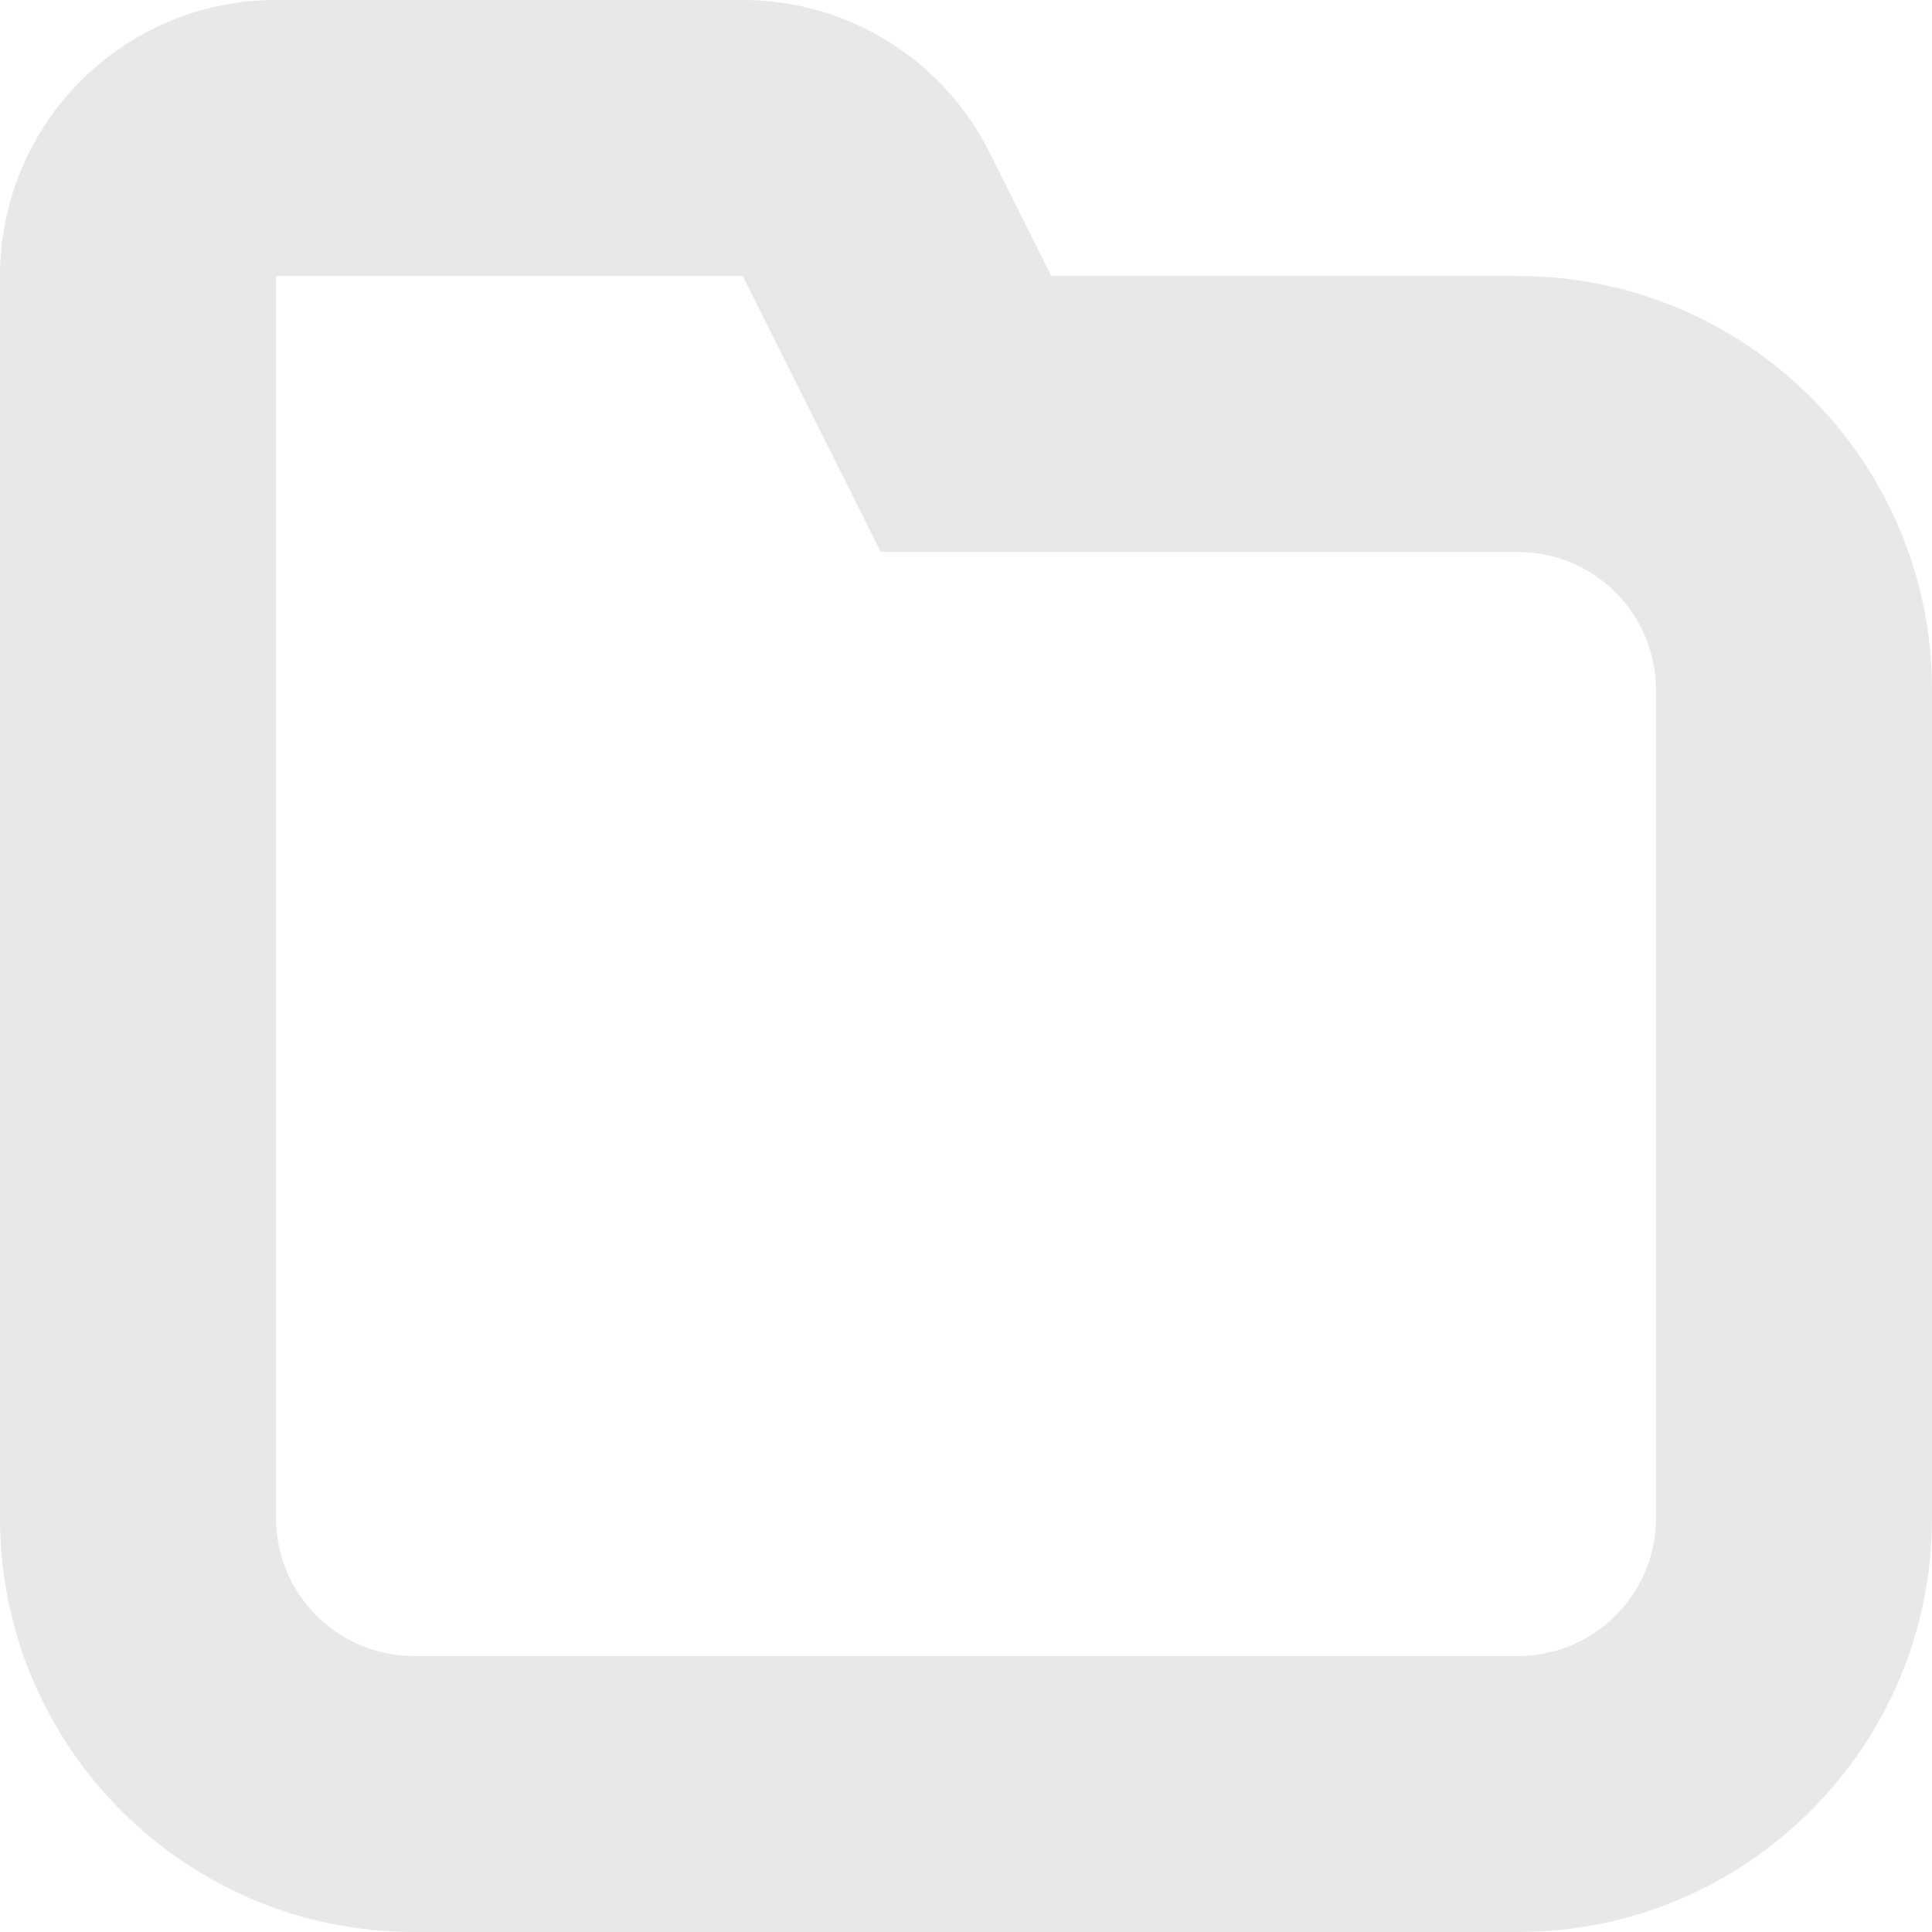 <svg width="14" height="14" viewBox="0 0 14 14" fill="none" xmlns="http://www.w3.org/2000/svg">
<path fill-rule="evenodd" clip-rule="evenodd" d="M0 2C0 0.895 0.895 0 2 0H5.382C6.14 0 6.832 0.428 7.171 1.106L7.618 2H11C12.657 2 14 3.343 14 5V11C14 12.657 12.657 14 11 14H3C1.343 14 0 12.657 0 11V2ZM5.382 2H2V11C2 11.552 2.448 12 3 12H11C11.552 12 12 11.552 12 11V5C12 4.448 11.552 4 11 4H6.382L5.382 2Z" fill="#E7E8EA"/>
</svg>
